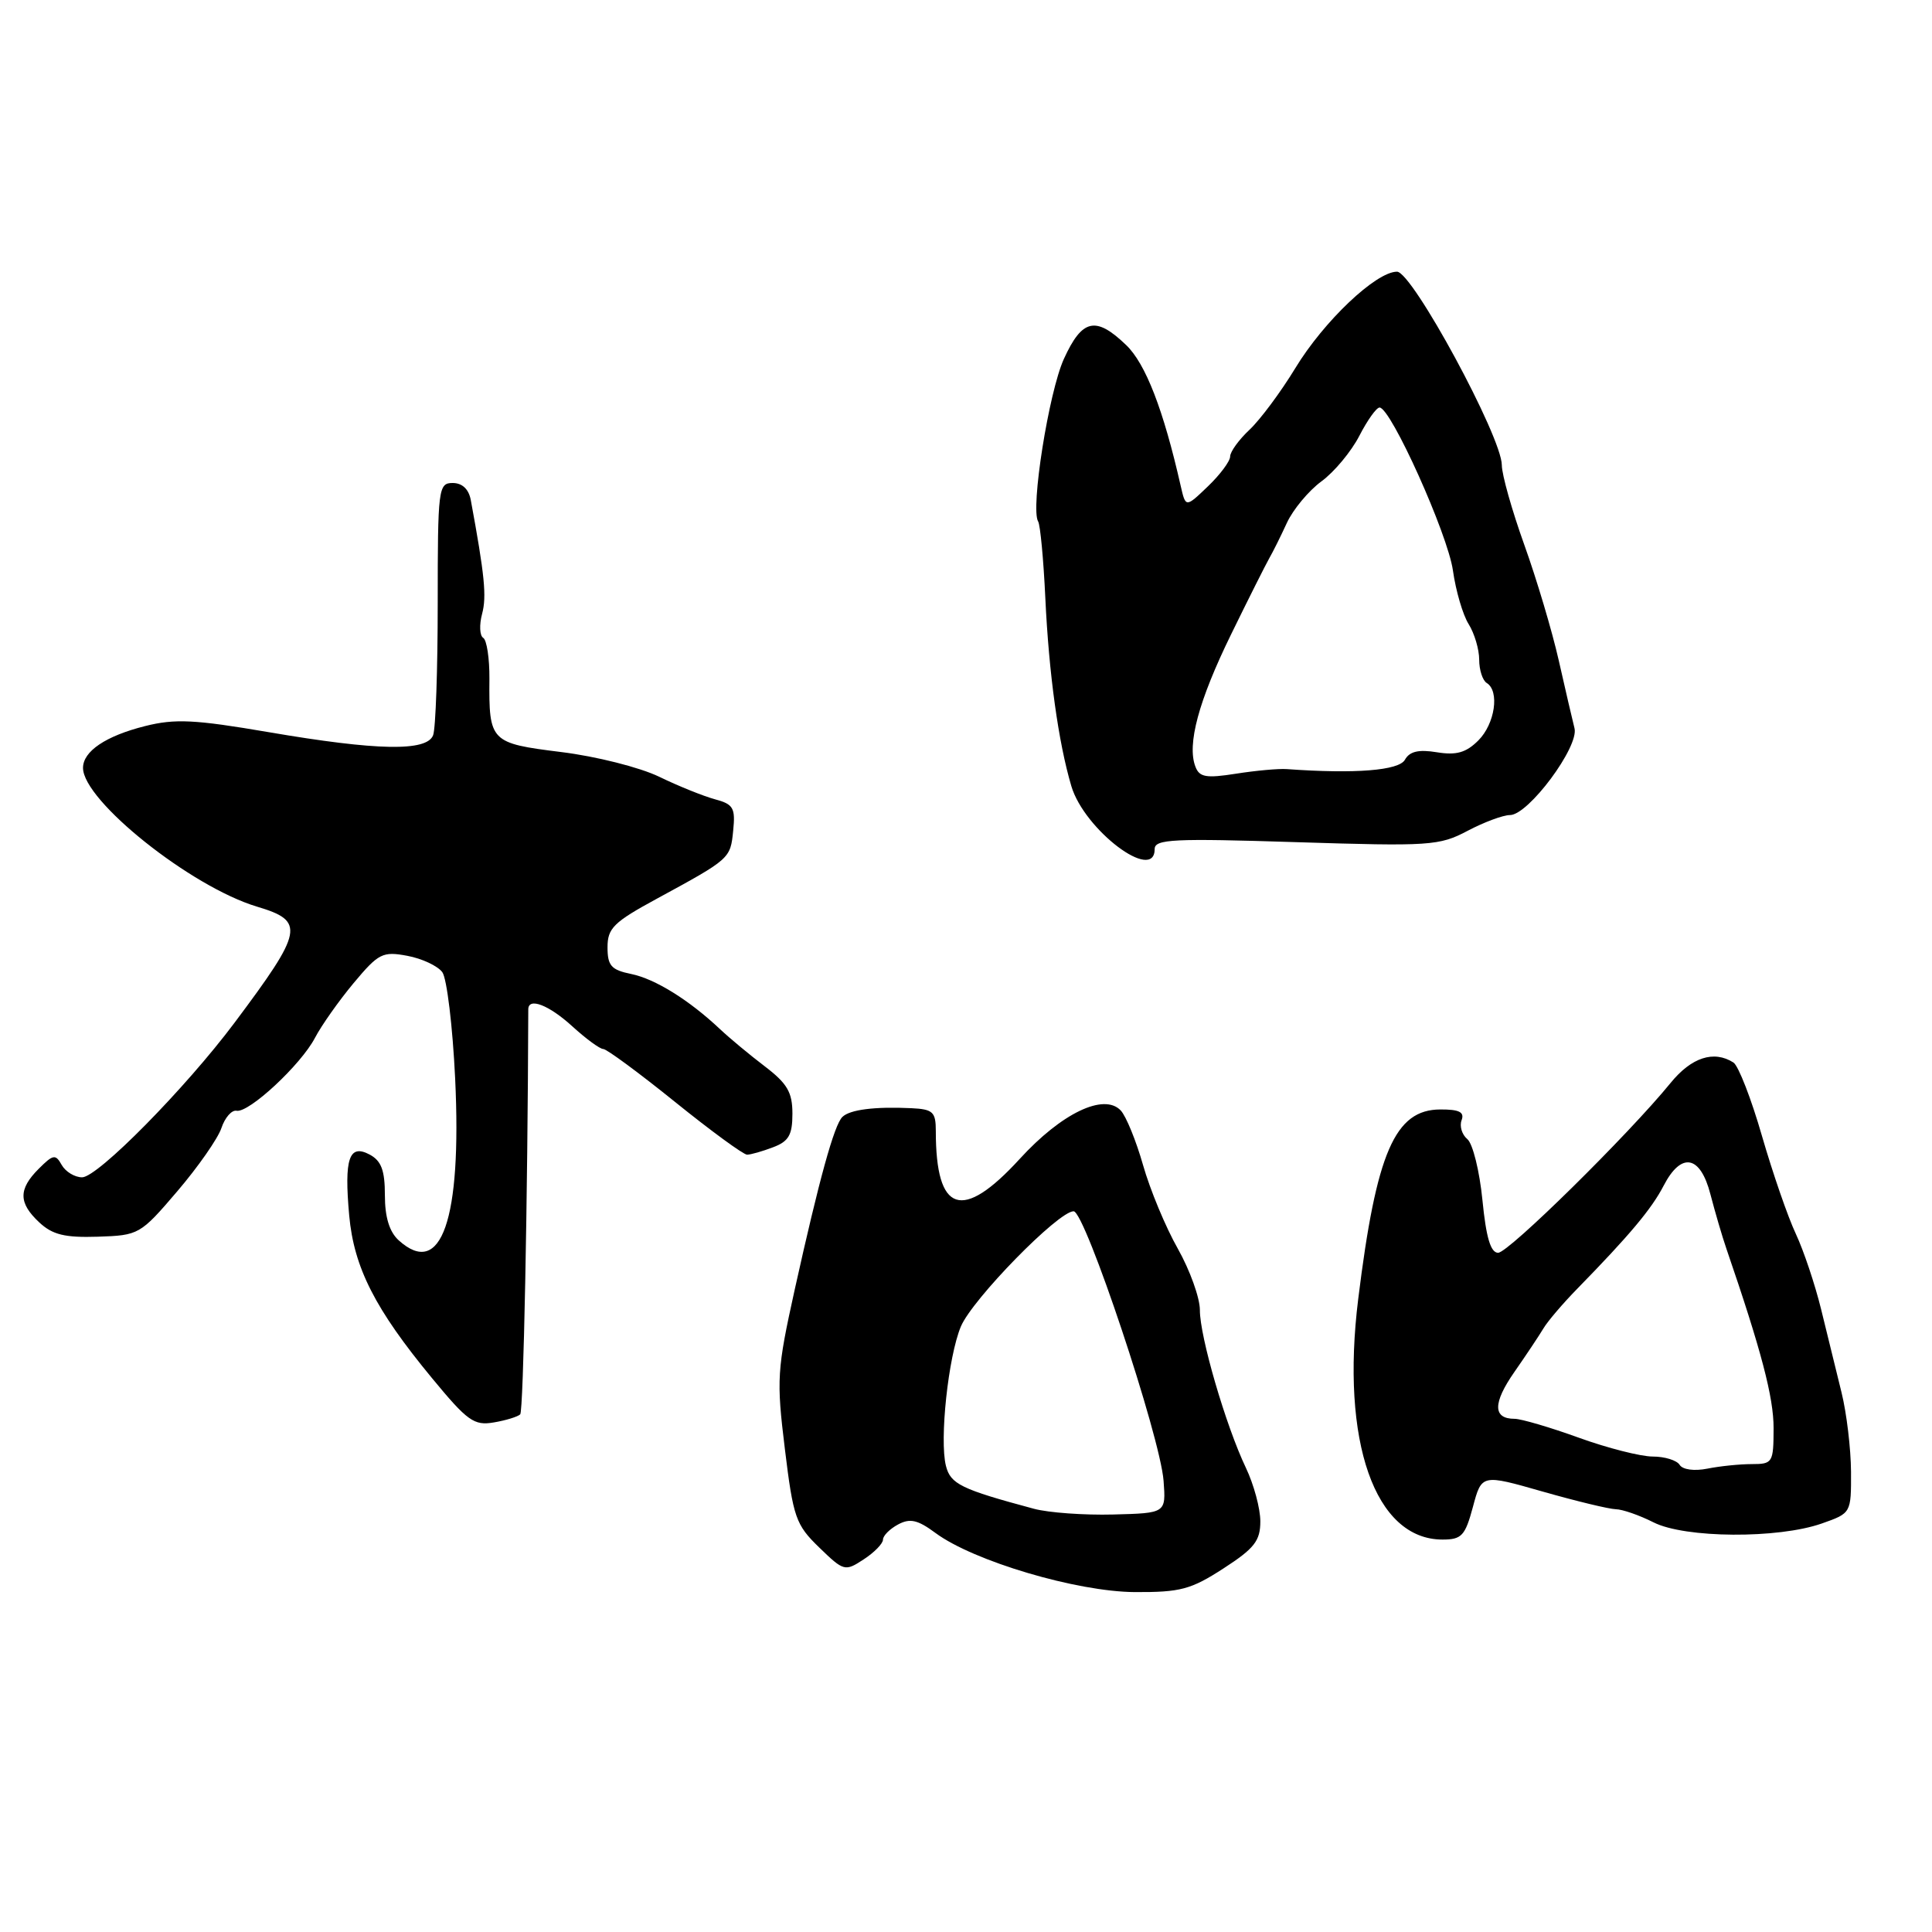 <?xml version="1.0" encoding="UTF-8" standalone="no"?>
<!DOCTYPE svg PUBLIC "-//W3C//DTD SVG 1.1//EN" "http://www.w3.org/Graphics/SVG/1.1/DTD/svg11.dtd" >
<svg xmlns="http://www.w3.org/2000/svg" xmlns:xlink="http://www.w3.org/1999/xlink" version="1.1" viewBox="0 0 256 256">
 <g >
 <path fill="currentColor"
d=" M 162.11 207.83 C 166.22 205.17 167.00 204.17 167.00 201.58 C 167.00 199.89 166.14 196.70 165.09 194.50 C 162.43 188.93 158.97 177.08 158.99 173.58 C 158.99 171.98 157.68 168.32 156.07 165.46 C 154.45 162.61 152.38 157.62 151.46 154.38 C 150.54 151.15 149.21 147.89 148.50 147.14 C 146.28 144.80 140.66 147.50 135.12 153.56 C 127.48 161.91 124.00 160.76 124.00 149.88 C 124.00 147.33 123.63 146.98 120.75 146.84 C 115.91 146.61 112.61 147.03 111.62 148.00 C 110.53 149.07 108.56 156.21 105.31 170.85 C 102.95 181.54 102.87 182.77 104.00 192.00 C 105.11 201.10 105.44 202.04 108.55 205.05 C 111.81 208.21 111.97 208.25 114.45 206.62 C 115.85 205.71 117.00 204.53 117.00 204.01 C 117.00 203.49 117.90 202.59 119.00 202.00 C 120.58 201.15 121.60 201.38 123.96 203.13 C 129.01 206.86 142.66 210.91 150.36 210.96 C 156.41 210.99 157.80 210.62 162.11 207.83 Z  M 195.17 199.67 C 196.33 195.33 196.33 195.33 204.41 197.64 C 208.86 198.91 213.22 199.96 214.10 199.98 C 214.97 199.99 217.22 200.77 219.10 201.72 C 223.26 203.83 235.60 203.91 241.40 201.87 C 245.29 200.50 245.29 200.50 245.27 195.00 C 245.25 191.97 244.69 187.25 244.01 184.50 C 243.34 181.75 242.12 176.80 241.31 173.50 C 240.50 170.20 238.99 165.70 237.96 163.50 C 236.92 161.30 234.90 155.46 233.47 150.52 C 232.05 145.58 230.34 141.20 229.69 140.79 C 227.09 139.13 224.11 140.11 221.35 143.51 C 215.83 150.29 199.89 166.00 198.51 166.00 C 197.52 166.00 196.92 163.99 196.43 159.02 C 196.05 155.18 195.15 151.54 194.43 150.94 C 193.71 150.34 193.37 149.21 193.67 148.43 C 194.07 147.36 193.36 147.00 190.86 147.01 C 184.83 147.02 182.37 152.70 179.97 172.13 C 177.63 191.02 182.18 204.00 191.14 204.00 C 193.68 204.00 194.14 203.50 195.17 199.67 Z  M 68.93 187.41 C 69.36 186.98 69.92 158.89 70.00 133.75 C 70.00 132.11 72.73 133.16 75.84 136.00 C 77.65 137.65 79.49 139.00 79.94 139.00 C 80.38 139.00 84.66 142.15 89.43 146.00 C 94.20 149.85 98.51 153.00 98.99 153.00 C 99.47 153.00 101.02 152.56 102.43 152.02 C 104.51 151.24 105.00 150.39 105.00 147.57 C 105.00 144.73 104.32 143.57 101.33 141.29 C 99.32 139.76 96.65 137.54 95.41 136.37 C 91.30 132.50 86.81 129.71 83.64 129.06 C 80.99 128.52 80.50 127.96 80.50 125.52 C 80.50 122.99 81.31 122.19 87.06 119.07 C 96.77 113.79 96.78 113.78 97.15 110.07 C 97.46 107.05 97.17 106.56 94.74 105.91 C 93.22 105.50 89.89 104.16 87.34 102.92 C 84.77 101.68 79.00 100.22 74.36 99.65 C 64.97 98.48 64.78 98.29 64.85 89.94 C 64.87 87.25 64.50 84.81 64.03 84.52 C 63.56 84.23 63.49 82.80 63.88 81.34 C 64.50 79.03 64.22 76.21 62.38 66.25 C 62.11 64.81 61.25 64.00 59.98 64.00 C 58.09 64.00 58.00 64.72 58.00 79.92 C 58.00 88.67 57.73 96.55 57.39 97.42 C 56.56 99.60 50.00 99.48 35.57 97.01 C 25.80 95.34 23.19 95.21 19.22 96.21 C 14.01 97.52 11.00 99.55 11.00 101.75 C 11.00 106.10 25.32 117.52 34.07 120.14 C 40.46 122.05 40.22 123.30 31.09 135.50 C 24.57 144.21 12.95 156.00 10.88 156.00 C 9.90 156.00 8.69 155.26 8.18 154.37 C 7.36 152.90 7.05 152.95 5.13 154.87 C 2.42 157.58 2.44 159.40 5.21 161.98 C 6.96 163.61 8.59 164.01 12.96 163.87 C 18.40 163.69 18.59 163.59 23.50 157.84 C 26.25 154.62 28.88 150.85 29.34 149.47 C 29.80 148.09 30.70 147.06 31.34 147.18 C 32.98 147.50 39.88 141.08 41.74 137.51 C 42.60 135.87 44.90 132.61 46.86 130.26 C 50.16 126.31 50.70 126.04 53.97 126.65 C 55.91 127.01 58.00 127.99 58.61 128.82 C 59.21 129.65 59.98 135.99 60.31 142.91 C 61.20 161.63 58.47 169.45 52.83 164.35 C 51.60 163.23 51.00 161.29 51.00 158.38 C 51.00 155.08 50.53 153.82 48.99 152.99 C 46.25 151.53 45.59 153.50 46.27 161.05 C 46.90 167.97 49.70 173.48 57.26 182.63 C 61.94 188.30 62.81 188.93 65.43 188.48 C 67.04 188.21 68.61 187.72 68.93 187.41 Z  M 153.00 112.50 C 153.00 111.19 155.47 111.07 171.75 111.59 C 189.47 112.15 190.72 112.07 194.46 110.09 C 196.64 108.94 199.17 108.00 200.08 108.00 C 202.52 108.00 209.25 98.95 208.63 96.50 C 208.35 95.40 207.41 91.35 206.54 87.50 C 205.67 83.65 203.62 76.76 201.98 72.20 C 200.34 67.63 199.00 62.88 199.00 61.64 C 199.00 57.90 187.14 36.00 185.11 36.00 C 182.33 36.00 175.41 42.56 171.63 48.79 C 169.72 51.93 167.00 55.59 165.58 56.93 C 164.16 58.26 163.00 59.86 163.00 60.49 C 163.00 61.11 161.67 62.90 160.05 64.45 C 157.11 67.27 157.11 67.27 156.45 64.39 C 154.16 54.28 151.79 48.17 149.21 45.71 C 145.19 41.85 143.39 42.25 140.97 47.56 C 138.97 51.95 136.52 67.42 137.56 69.10 C 137.84 69.56 138.27 74.11 138.51 79.21 C 138.98 89.28 140.24 98.37 141.96 104.17 C 143.69 109.98 153.00 117.01 153.00 112.50 Z  M 137.00 199.92 C 127.35 197.33 125.95 196.65 125.34 194.23 C 124.47 190.76 125.65 179.77 127.32 175.77 C 128.84 172.15 140.23 160.50 142.26 160.50 C 143.78 160.50 153.74 190.35 154.18 196.22 C 154.50 200.50 154.50 200.50 147.50 200.68 C 143.65 200.78 138.93 200.44 137.00 199.92 Z  M 222.56 194.10 C 222.19 193.50 220.59 193.00 219.00 193.00 C 217.42 193.00 213.00 191.88 209.19 190.50 C 205.38 189.12 201.55 188.00 200.69 188.00 C 197.80 188.00 197.79 185.92 200.66 181.80 C 202.22 179.56 203.96 176.95 204.52 176.01 C 205.07 175.08 207.10 172.70 209.02 170.74 C 215.92 163.68 218.86 160.17 220.44 157.11 C 222.78 152.60 225.30 153.06 226.64 158.25 C 227.25 160.59 228.20 163.85 228.77 165.50 C 233.39 178.96 235.02 185.17 235.01 189.25 C 235.00 193.81 234.89 194.00 232.12 194.00 C 230.54 194.00 227.90 194.27 226.25 194.60 C 224.50 194.95 222.96 194.74 222.56 194.10 Z  M 158.40 101.59 C 157.26 98.64 158.82 92.86 163.12 84.07 C 165.42 79.36 167.70 74.83 168.17 74.00 C 168.65 73.17 169.71 71.05 170.52 69.28 C 171.34 67.51 173.40 65.03 175.10 63.78 C 176.81 62.53 179.06 59.81 180.12 57.75 C 181.18 55.69 182.38 54.00 182.80 54.00 C 184.29 54.00 191.84 70.78 192.52 75.59 C 192.90 78.29 193.84 81.50 194.61 82.71 C 195.37 83.93 196.00 86.04 196.00 87.41 C 196.00 88.77 196.45 90.16 197.00 90.50 C 198.73 91.57 198.09 95.91 195.89 98.11 C 194.27 99.73 192.98 100.10 190.40 99.68 C 187.98 99.28 186.78 99.56 186.16 100.67 C 185.37 102.10 179.57 102.56 170.50 101.91 C 169.40 101.83 166.37 102.11 163.77 102.52 C 159.82 103.14 158.93 102.99 158.40 101.59 Z "/>
</g>
</svg>